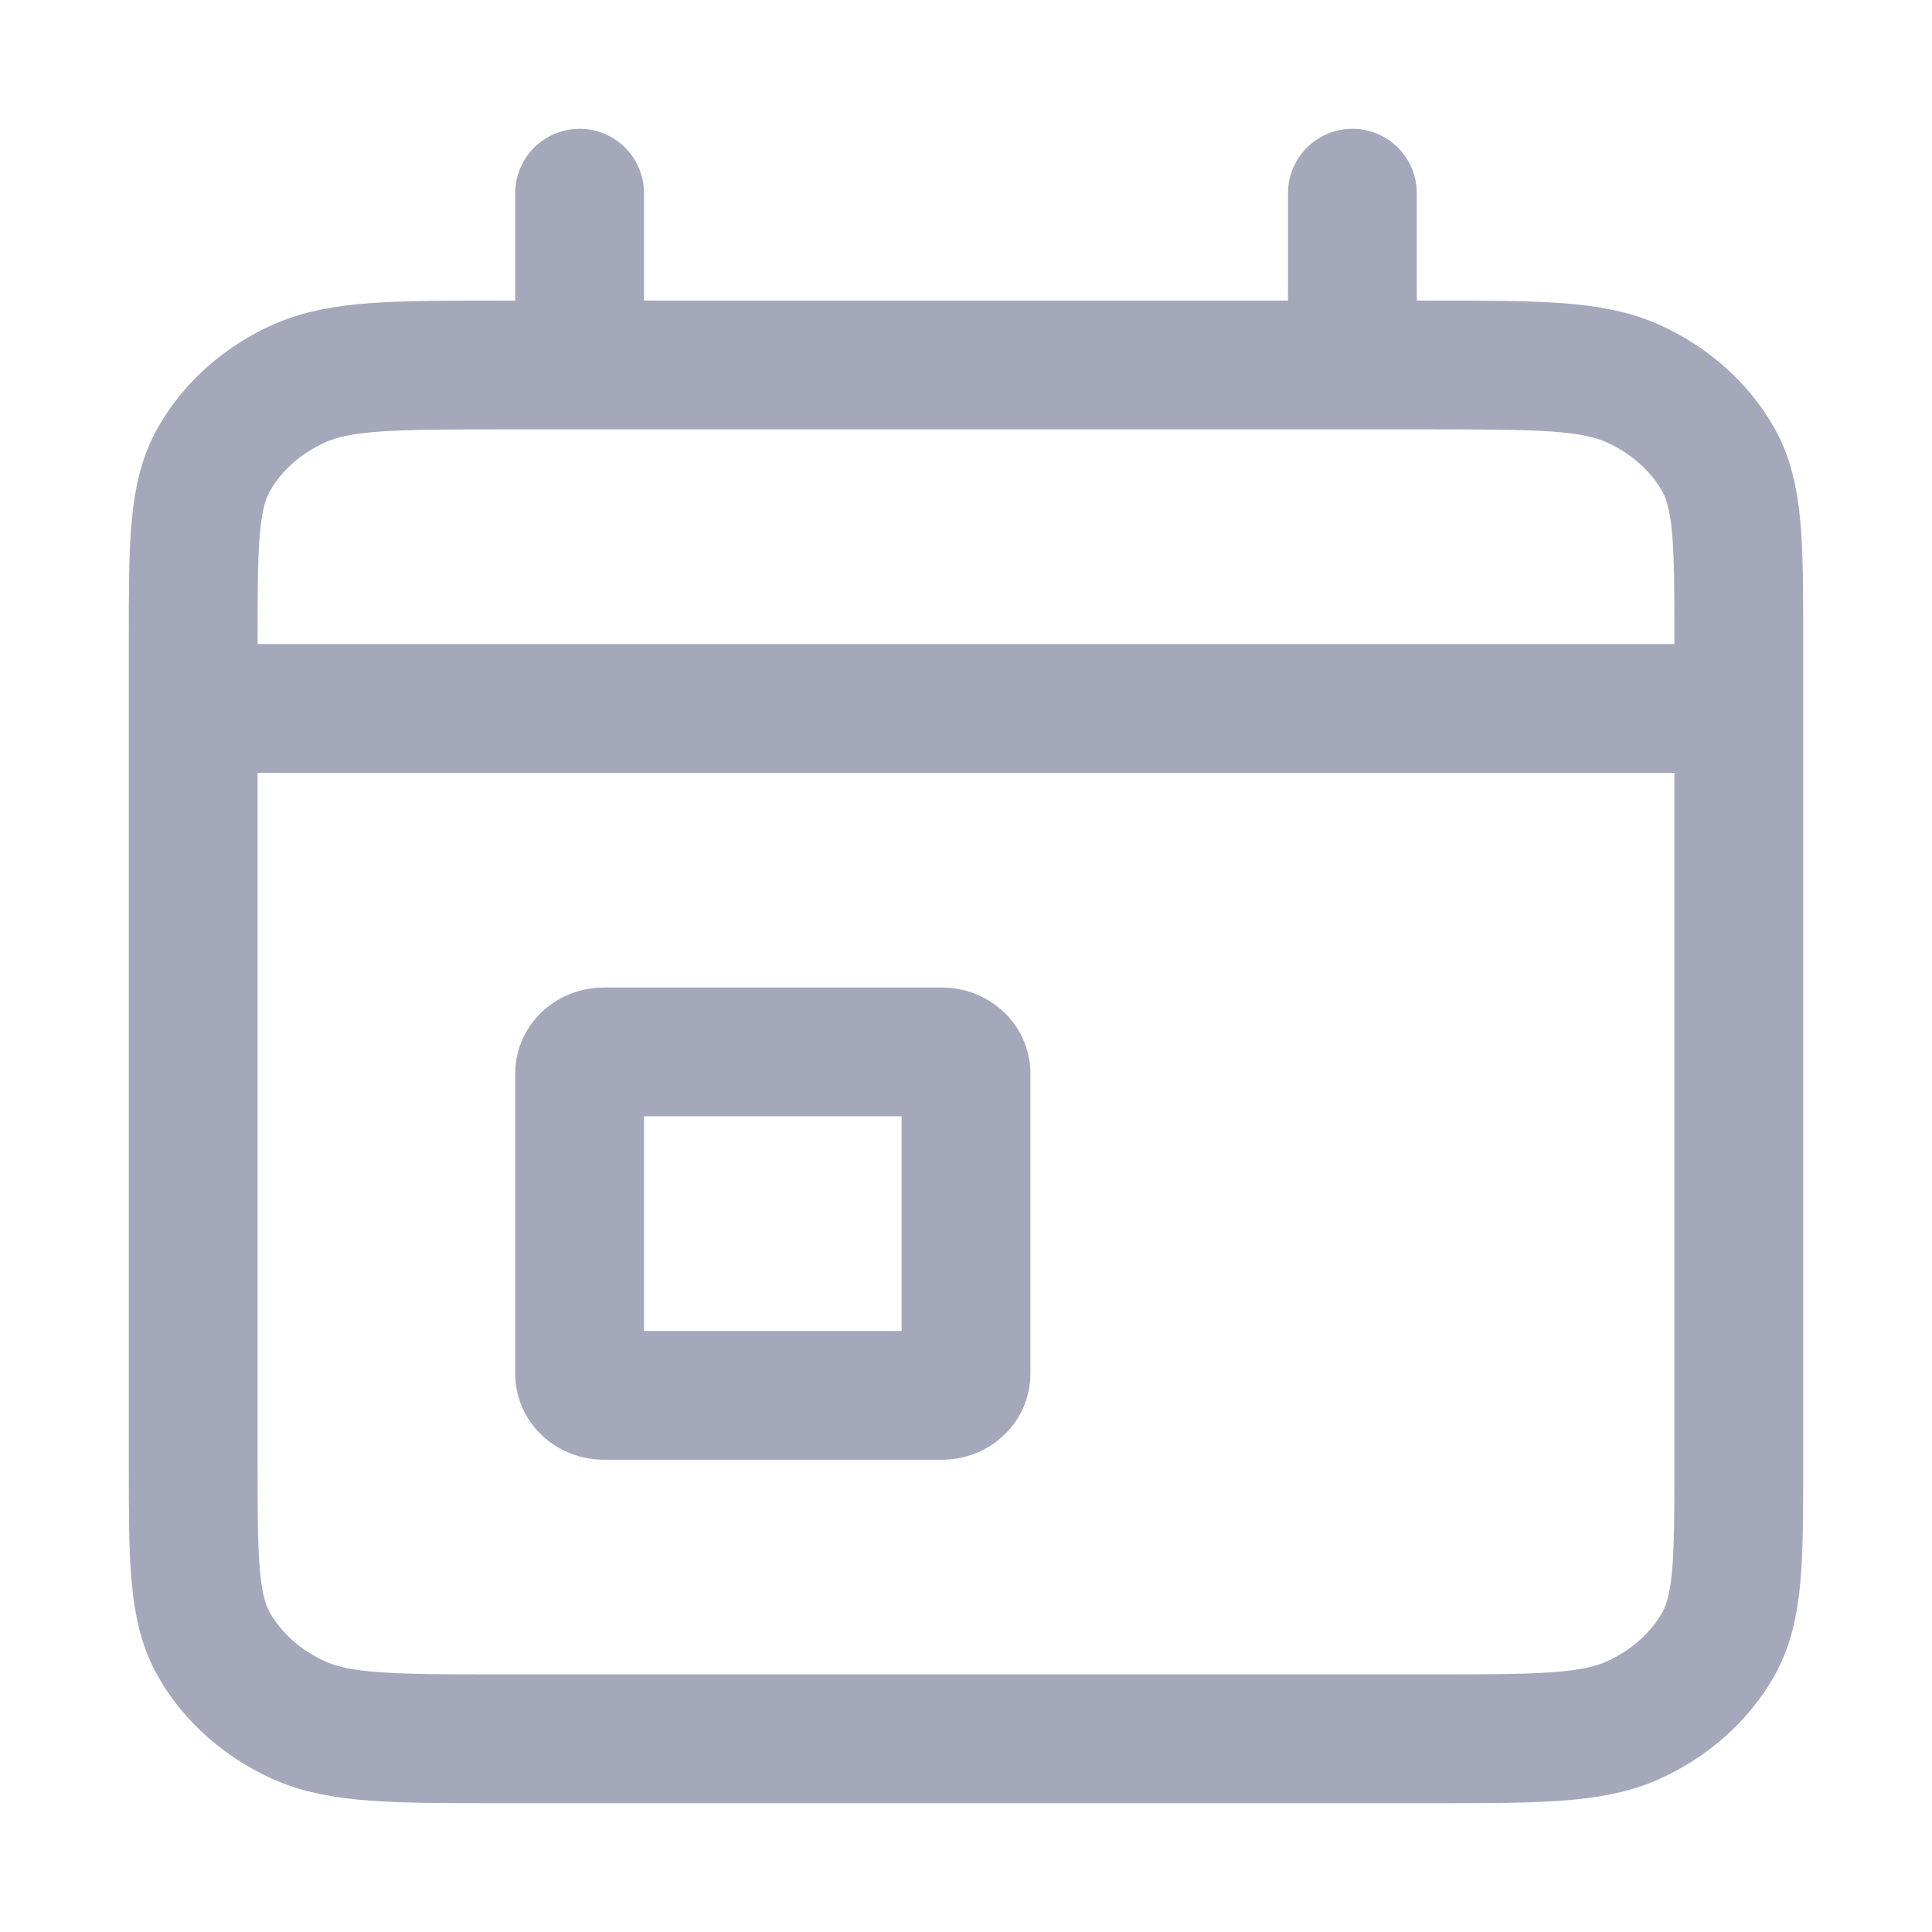 <svg width="24" height="24" viewBox="0 0 24 24" fill="none" xmlns="http://www.w3.org/2000/svg">
<path d="M2.4 8.8H21.6M2.4 8.8V18.187C2.4 19.382 2.4 19.979 2.662 20.436C2.892 20.837 3.259 21.163 3.711 21.368C4.223 21.6 4.895 21.6 6.237 21.6H17.764C19.106 21.6 19.776 21.6 20.289 21.368C20.741 21.163 21.108 20.837 21.339 20.436C21.6 19.979 21.6 19.384 21.6 18.191V8.8M2.4 8.8V7.947C2.4 6.752 2.4 6.155 2.662 5.699C2.892 5.296 3.258 4.971 3.711 4.766C4.224 4.534 4.896 4.534 6.24 4.534H7.2M21.6 8.8V7.944C21.6 6.751 21.6 6.154 21.339 5.699C21.108 5.297 20.741 4.971 20.289 4.766C19.776 4.534 19.104 4.534 17.76 4.534H16.8M7.2 4.534H16.8M7.2 4.534V2.4M16.8 4.534V2.4M11.7 17.334C11.78 17.334 11.856 17.306 11.912 17.256C11.969 17.206 12 17.138 12 17.067V13.334C12 13.263 11.969 13.195 11.912 13.145C11.856 13.095 11.78 13.067 11.7 13.067H7.5C7.421 13.067 7.345 13.095 7.288 13.145C7.232 13.195 7.2 13.263 7.2 13.334V17.067C7.2 17.214 7.335 17.334 7.5 17.334H11.7Z" stroke="#A5A8BA" stroke-width="1.6" stroke-linecap="round" stroke-linejoin="round"/>
</svg>

